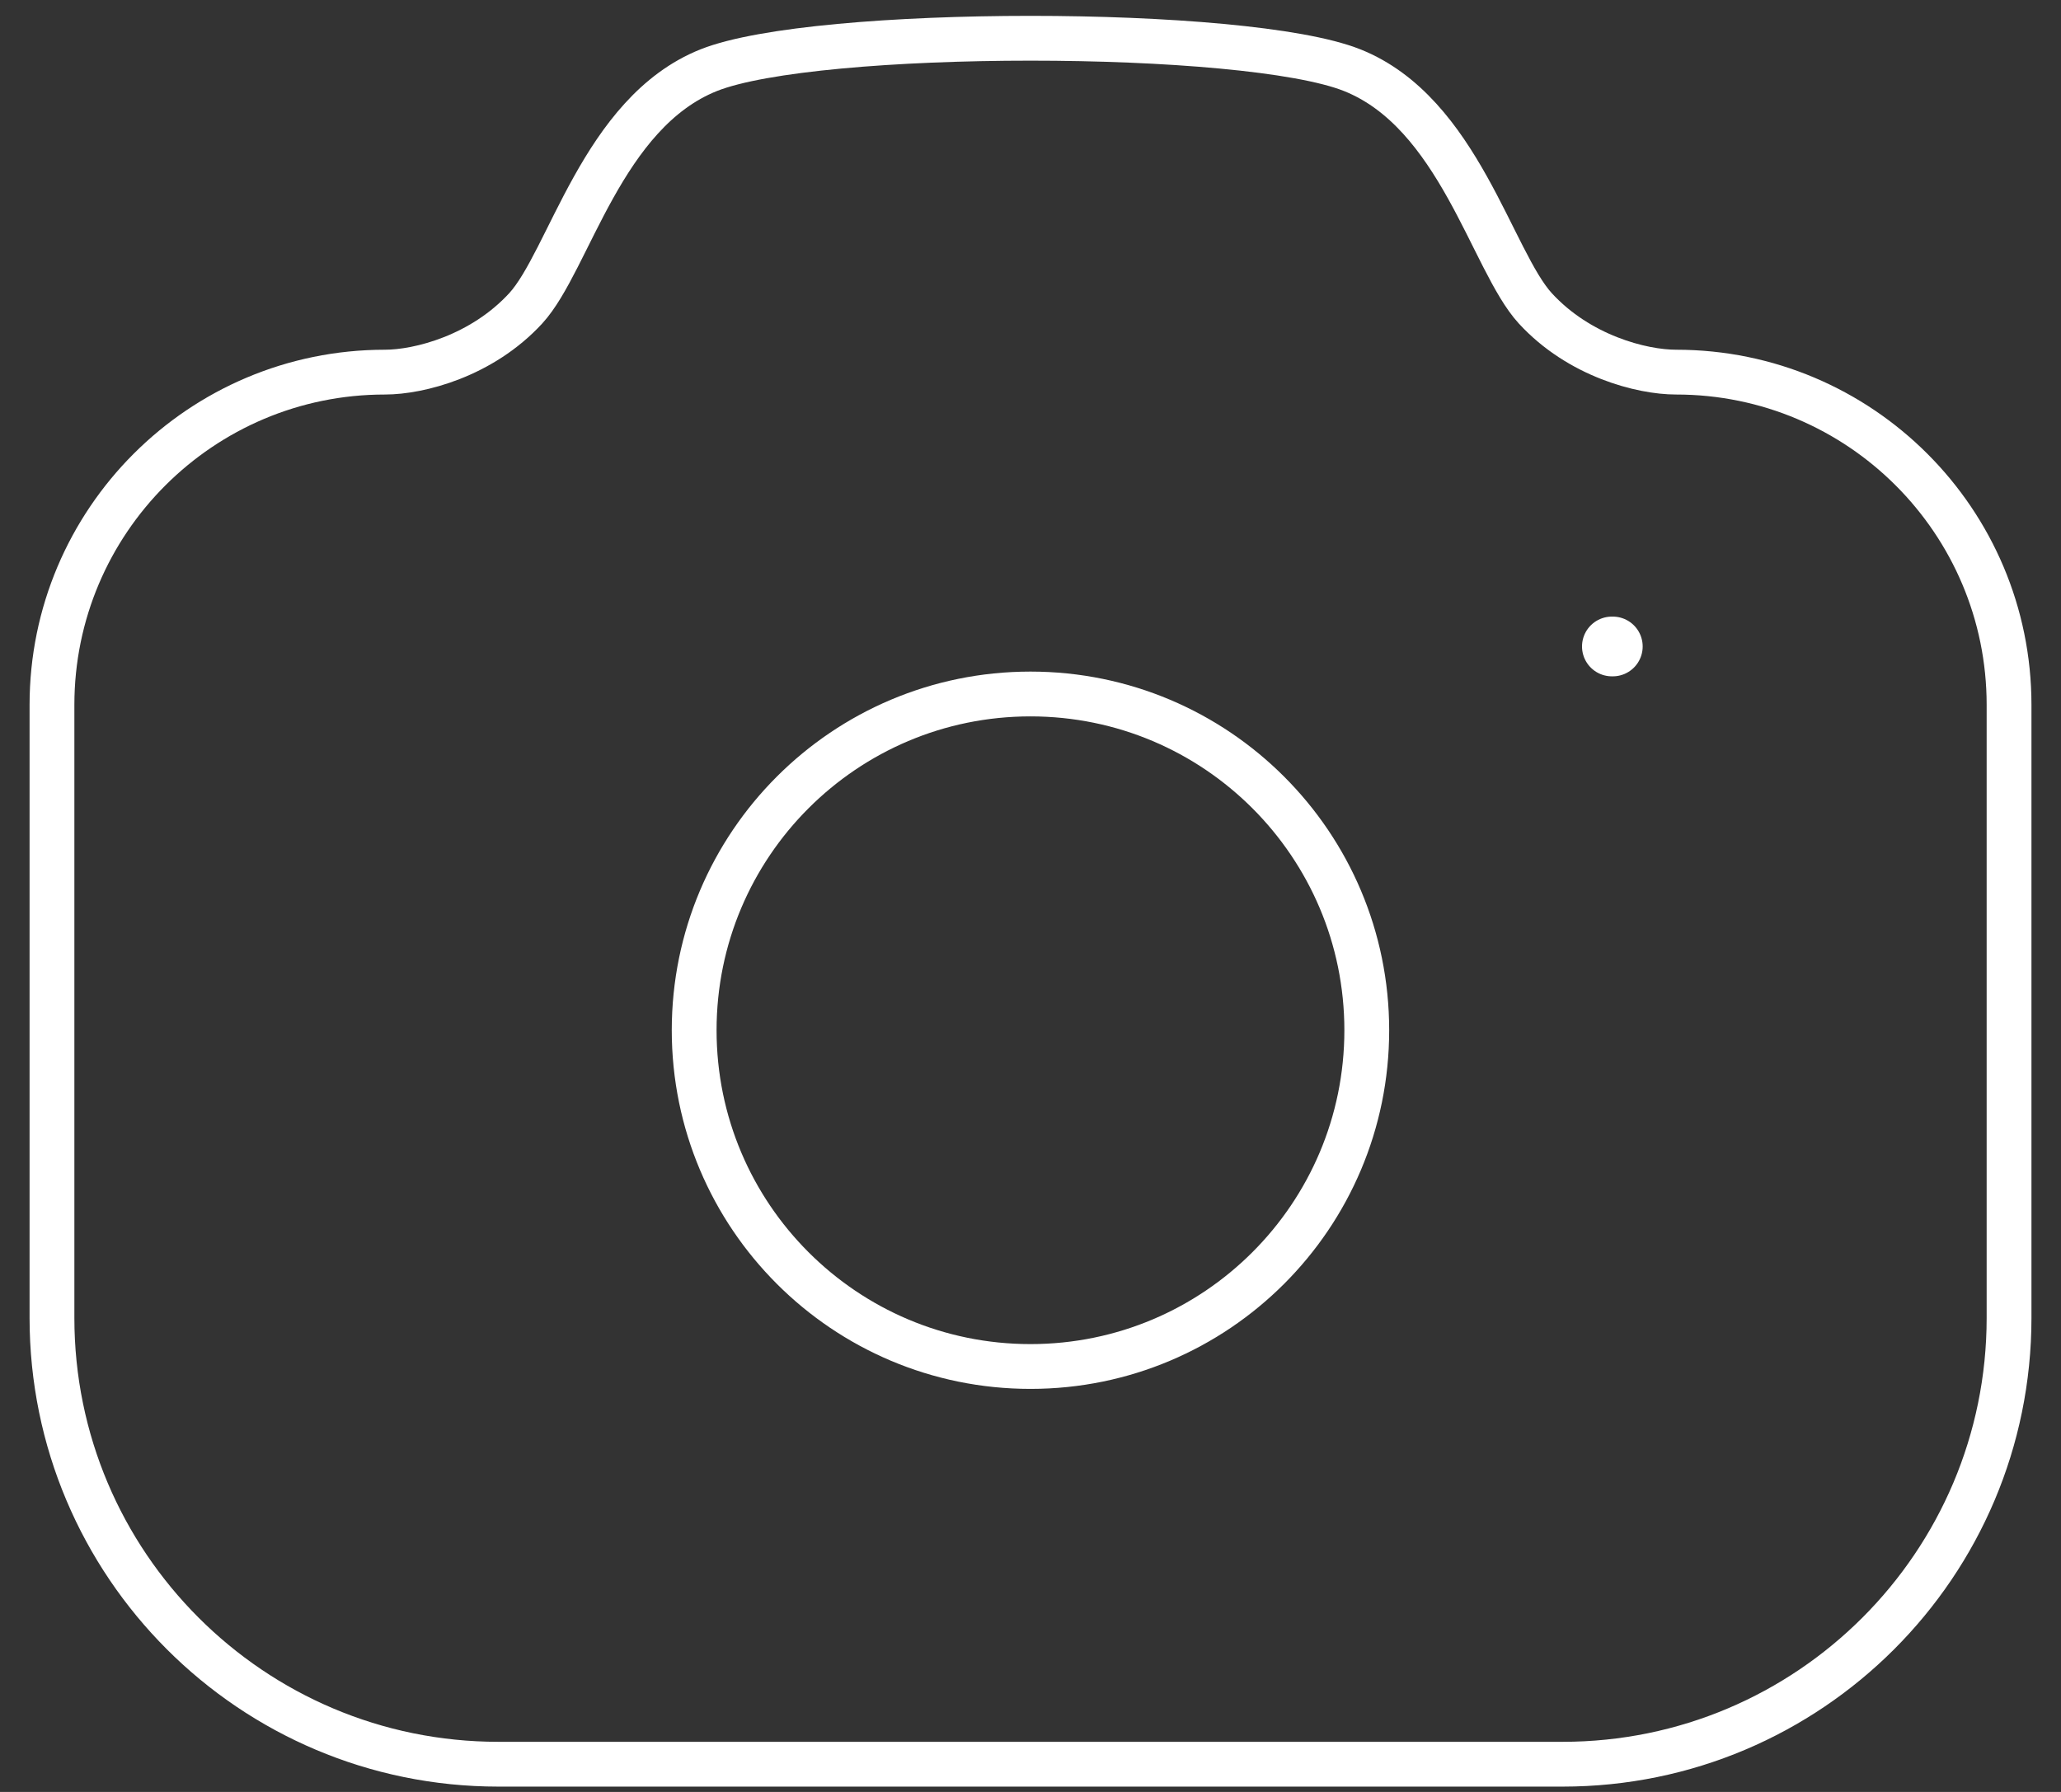 <svg width="69" height="60" viewBox="0 0 69 60" fill="none" xmlns="http://www.w3.org/2000/svg">
<rect x="0" y="0" width="69" height="60" fill="#333333" stroke="none"/>
<path fill-rule="evenodd" clip-rule="evenodd" d="M45.267 2.349C48.844 3.773 49.939 8.731 51.401 10.325C52.864 11.919 54.957 12.46 56.115 12.46C62.271 12.46 67.261 17.451 67.261 23.603V44.127C67.261 52.379 60.567 59.072 52.315 59.072H16.686C8.43 59.072 1.74 52.379 1.74 44.127V23.603C1.74 17.451 6.73 12.46 12.886 12.46C14.04 12.46 16.134 11.919 17.6 10.325C19.062 8.731 20.153 3.773 23.73 2.349C27.311 0.925 41.69 0.925 45.267 2.349Z" stroke="white" stroke-width="1.5" stroke-linecap="round" stroke-linejoin="round"/>
<path d="M53.964 21.646H53.995" stroke="white" stroke-width="2" stroke-linecap="round" stroke-linejoin="round"/>
<path fill-rule="evenodd" clip-rule="evenodd" d="M45.758 34.496C45.758 28.277 40.718 23.237 34.499 23.237C28.28 23.237 23.24 28.277 23.24 34.496C23.24 40.715 28.28 45.755 34.499 45.755C40.718 45.755 45.758 40.715 45.758 34.496Z" stroke="white" stroke-width="1.5" stroke-linecap="round" stroke-linejoin="round"/>
</svg>
